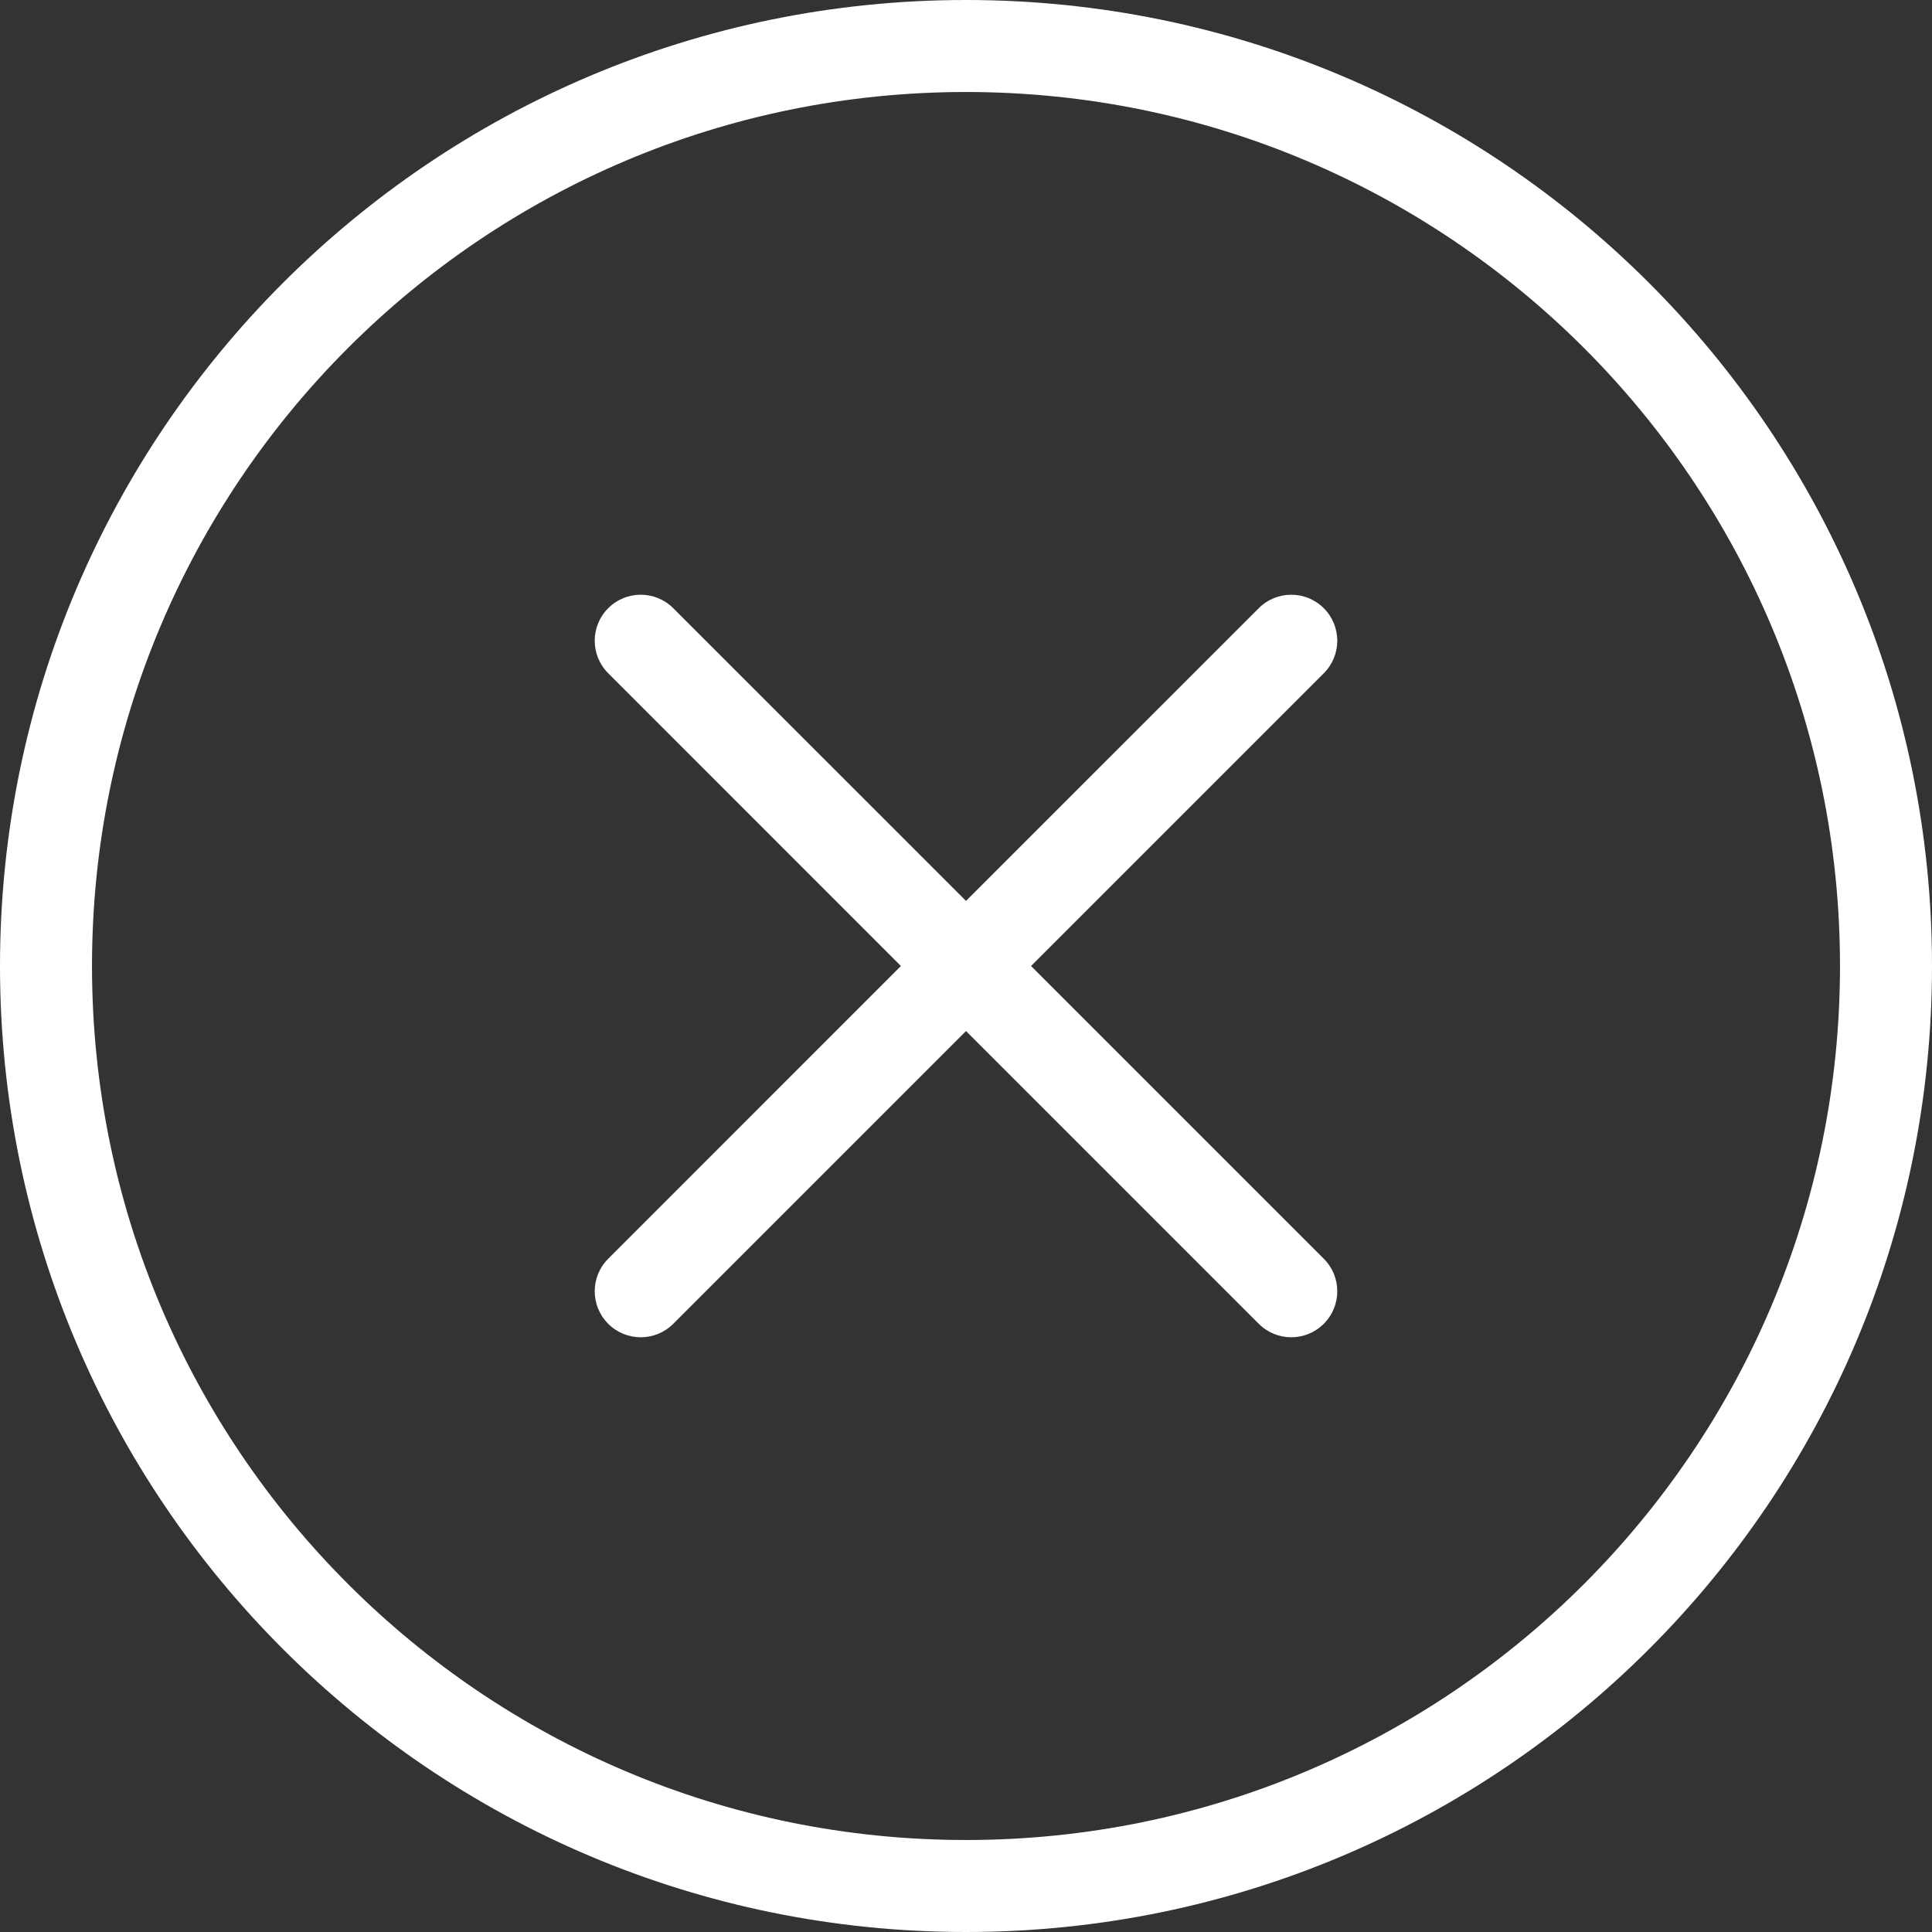 <?xml version="1.0" encoding="UTF-8"?>
<svg width="42px" height="42px" viewBox="0 0 42 42" version="1.1" xmlns="http://www.w3.org/2000/svg" xmlns:xlink="http://www.w3.org/1999/xlink">
    <rect x="0" y="0" width="42" height="42" fill="#333333" stroke="none"/>
    <title>形状结合 2</title>
    <g id="消息通知" stroke="none" stroke-width="1" fill="none" fill-rule="evenodd">
        <g id="弹窗规范-活动弹窗" transform="translate(-455, -755)" fill="#FFFFFF" fill-rule="nonzero">
            <g id="编组-4" transform="translate(46, 218.5)">
                <g id="形状结合-2" transform="translate(409, 536.5)">
                    <path d="M21,0 C32.598,0 42,9.402 42,21 C42,32.598 32.598,42 21,42 C9.402,42 0,32.598 0,21 C0,9.402 9.402,0 21,0 Z M21,2 C10.507,2 2,10.507 2,21 C2,31.493 10.507,40 21,40 C31.493,40 40,31.493 40,21 C40,10.507 31.493,2 21,2 Z M14.636,13.222 L21,19.585 L27.364,13.222 C27.754,12.831 28.388,12.831 28.778,13.222 C29.169,13.612 29.169,14.246 28.778,14.636 L22.414,21 L28.778,27.364 C29.169,27.754 29.169,28.388 28.778,28.778 C28.388,29.169 27.754,29.169 27.364,28.778 L21,22.414 L14.636,28.778 C14.246,29.169 13.612,29.169 13.222,28.778 C12.831,28.388 12.831,27.754 13.222,27.364 L19.585,21 L13.222,14.636 C12.831,14.246 12.831,13.612 13.222,13.222 C13.612,12.831 14.246,12.831 14.636,13.222 Z" id="形状结合"></path>
                </g>
            </g>
        </g>
    </g>
</svg>